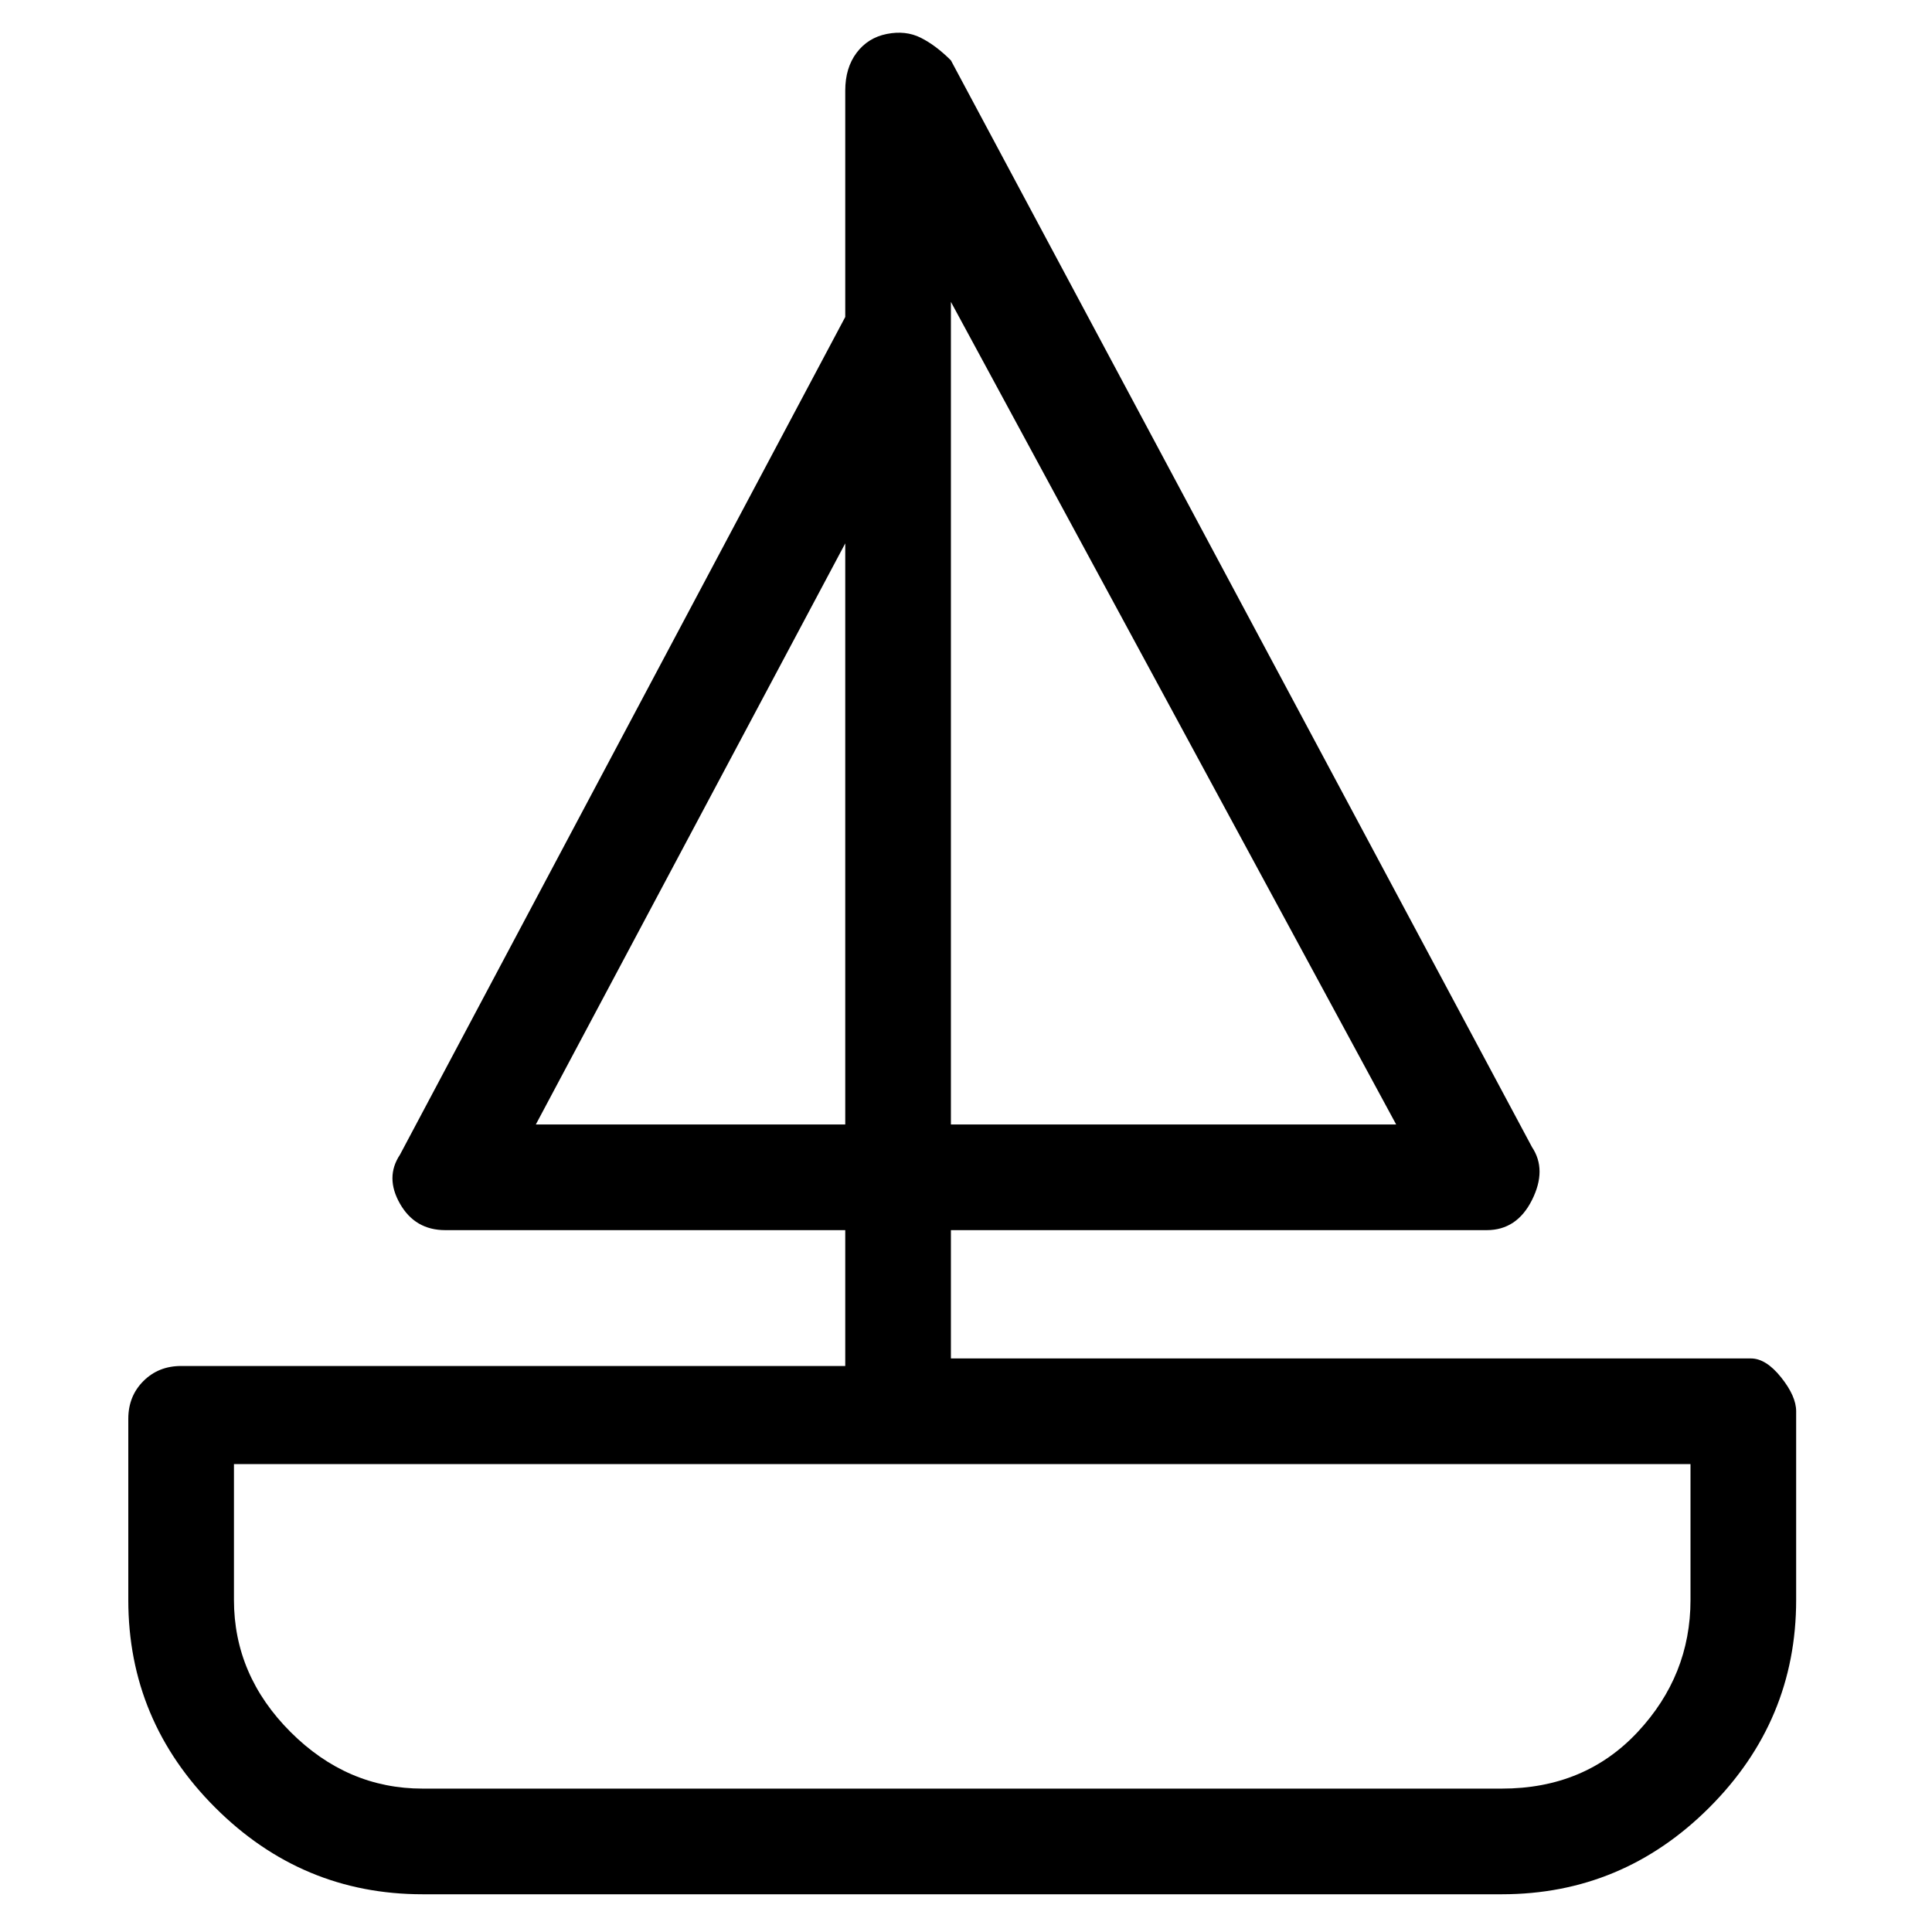<svg viewBox="0 0 256 256" xmlns="http://www.w3.org/2000/svg">
  <path transform="scale(1, -1) translate(0, -256)" fill="currentColor" d="M232 76h-106v17h71q4 0 6 4t0 7l-77 144q-2 2 -4 3t-4.5 0.5t-4 -2.5t-1.5 -5v-30l-59 -111q-2 -3 0 -6.5t6 -3.5h53v-18h-88q-3 0 -5 -2t-2 -5v-24q0 -16 11.5 -27.5t27.5 -11.5h143q16 0 27.5 11.5t11.5 27.5v25q0 2 -2 4.5t-4 2.5zM126 216l59 -109h-59v109zM112 184 v-77h-41zM224 44q0 -10 -7 -17.5t-18 -7.5h-143q-10 0 -17.5 7.5t-7.5 17.5v18h193v-18z" />
</svg>